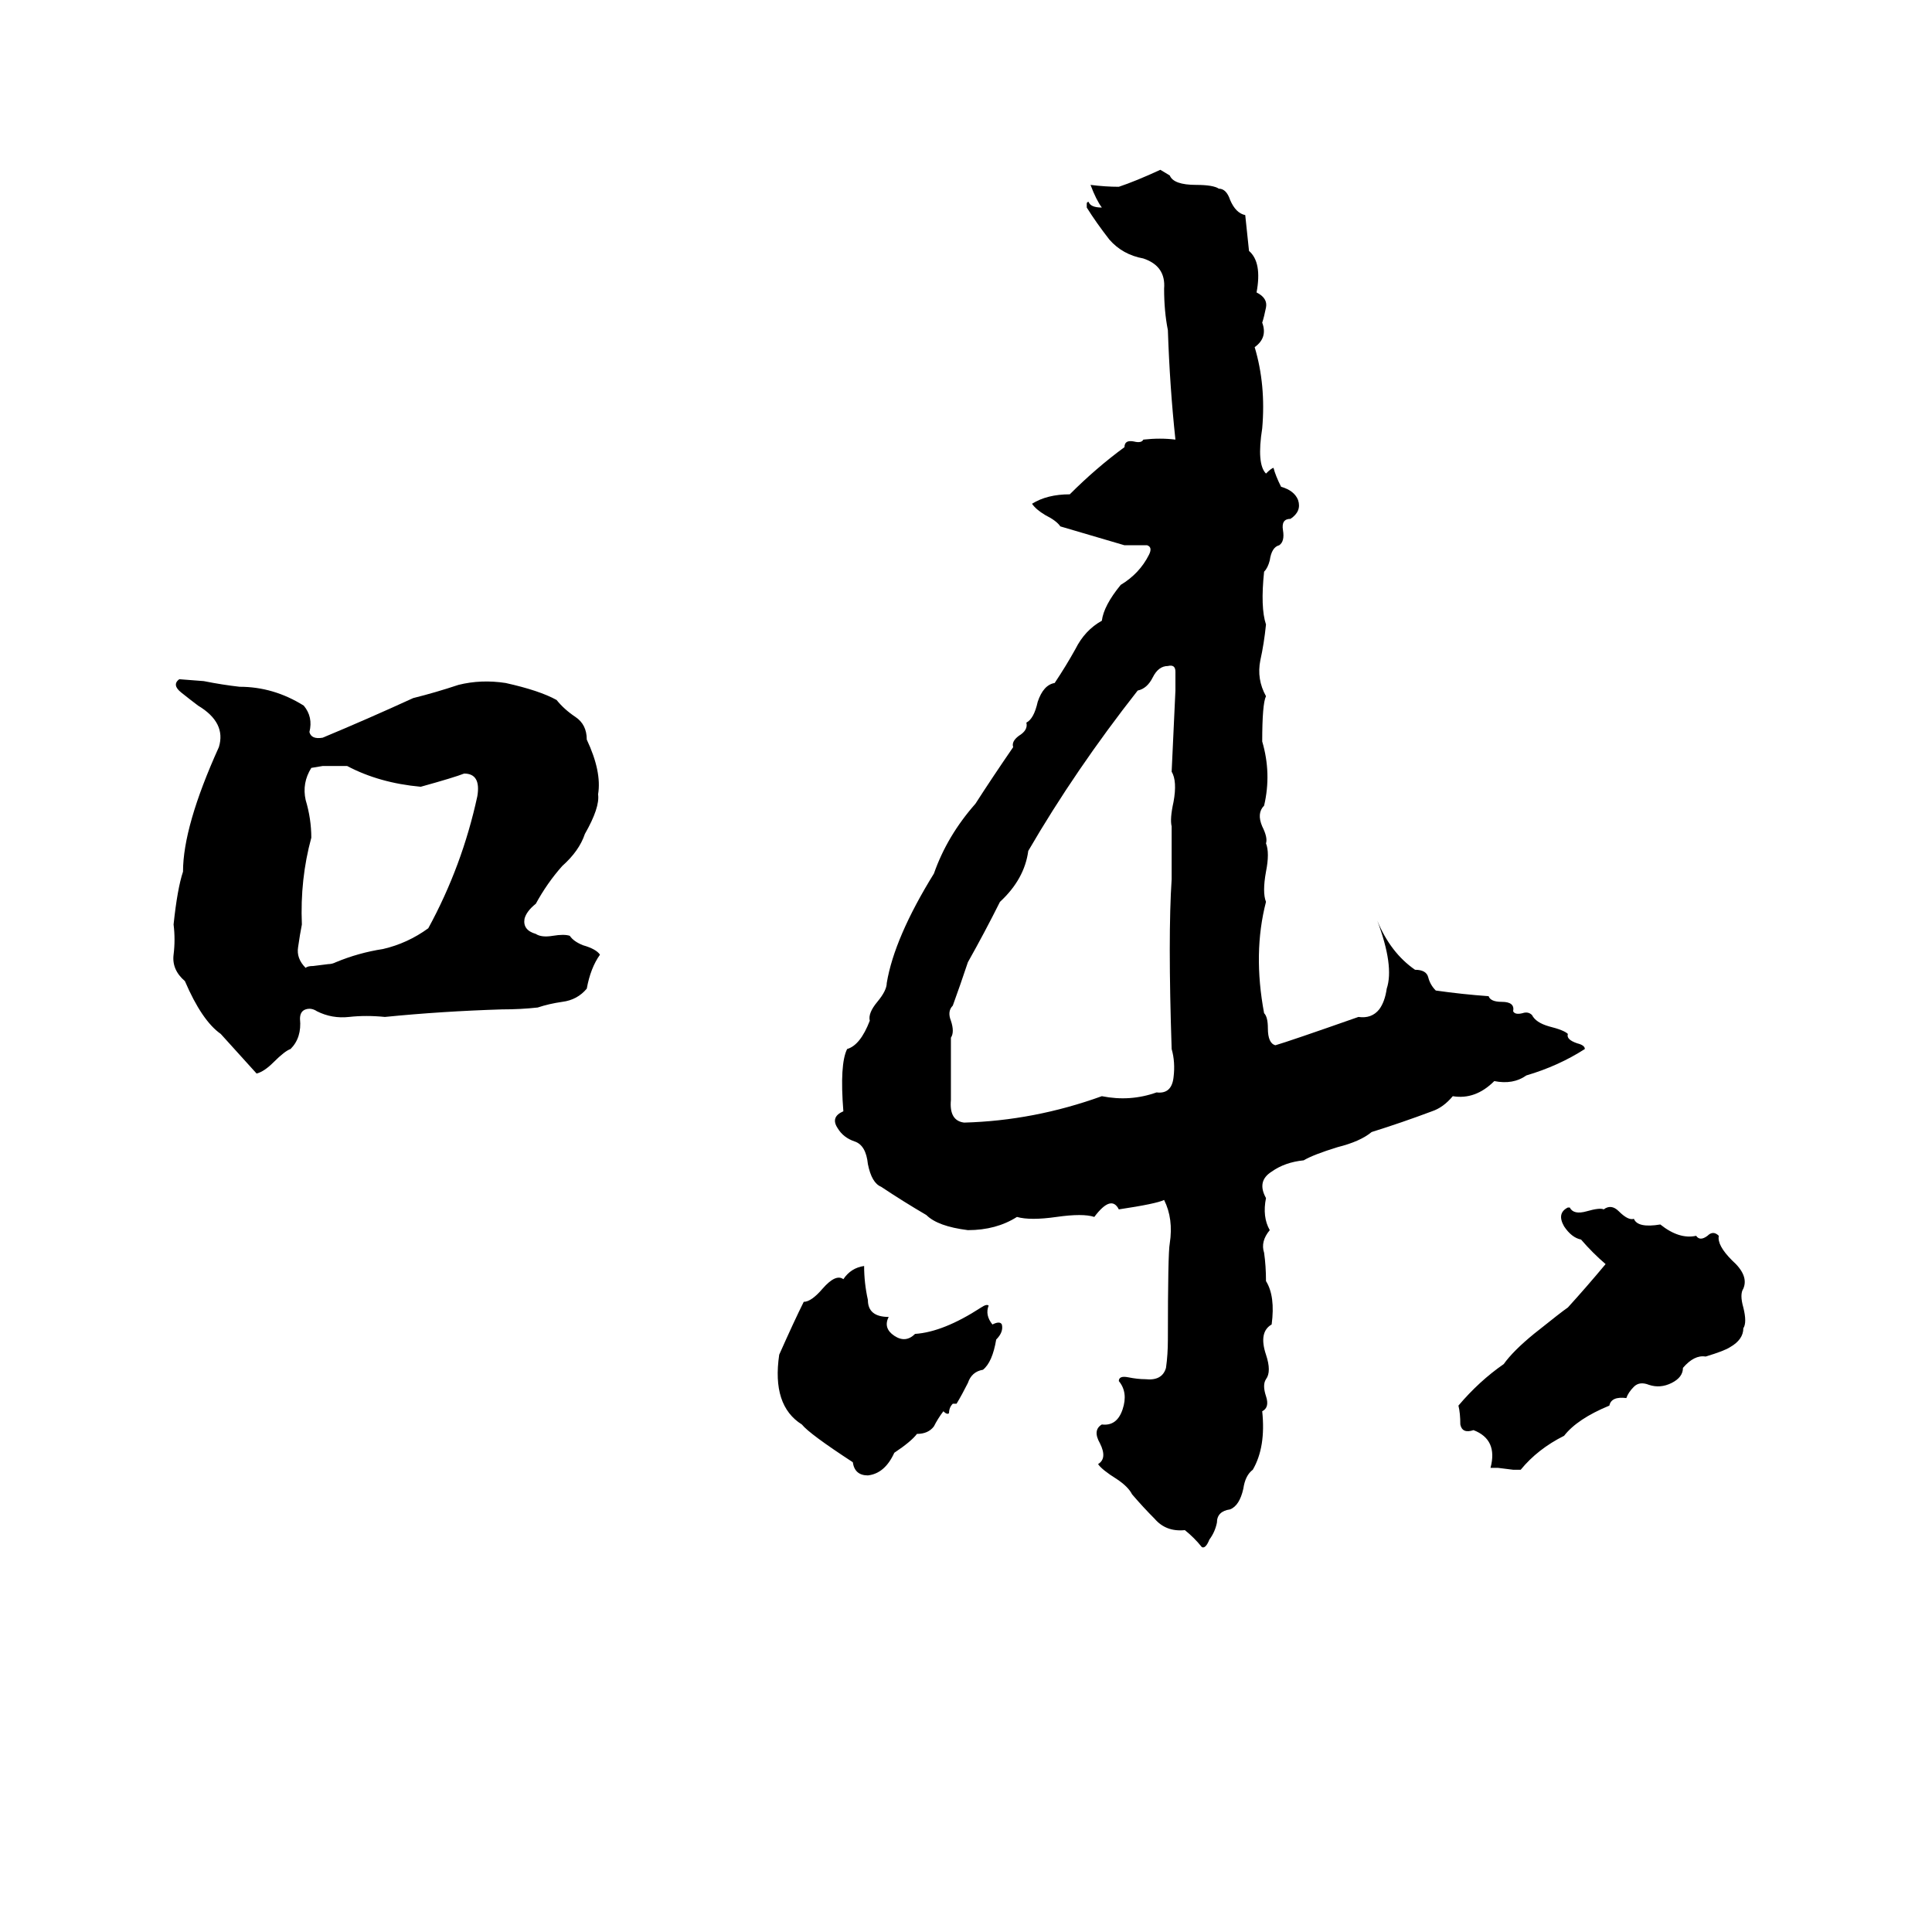 <svg xmlns="http://www.w3.org/2000/svg" viewBox="0 -800 1024 1024">
	<path fill="#000000" d="M615 -710L620 -707Q622 -702 634 -702Q643 -702 646 -700Q650 -700 652 -694Q655 -687 660 -686Q661 -676 662 -667Q669 -661 666 -645Q672 -642 671 -637Q670 -632 669 -629Q672 -621 665 -616Q671 -596 669 -573Q666 -554 671 -549Q674 -552 675 -552Q676 -548 679 -542Q686 -540 688 -535Q690 -529 684 -525Q679 -525 680 -519Q681 -513 678 -511Q674 -510 673 -503Q672 -499 670 -497Q668 -478 671 -469Q670 -459 668 -450Q666 -440 671 -431Q669 -427 669 -407Q674 -390 670 -373Q666 -369 669 -362Q672 -356 671 -353Q673 -348 671 -338Q669 -327 671 -322Q664 -295 670 -263Q672 -261 672 -255Q672 -247 676 -246Q683 -248 720 -261Q727 -260 731 -265Q734 -269 735 -276Q739 -288 730 -312Q737 -295 750 -286Q756 -286 757 -282Q758 -278 761 -275Q775 -273 789 -272Q790 -269 796 -269Q803 -269 802 -264Q803 -262 807 -263Q810 -264 812 -262Q814 -258 821 -256Q829 -254 831 -252Q830 -249 836 -247Q840 -246 840 -244Q826 -235 809 -230Q802 -225 792 -227Q782 -217 770 -219Q765 -213 759 -211Q743 -205 727 -200Q721 -195 709 -192Q696 -188 691 -185Q681 -184 674 -179Q666 -174 671 -165Q669 -155 673 -148Q668 -142 670 -136Q671 -129 671 -121Q676 -113 674 -98Q667 -94 671 -82Q674 -73 671 -69Q669 -66 671 -60Q673 -54 669 -52Q671 -33 664 -21Q660 -18 659 -11Q657 -2 652 0Q645 1 645 7Q644 12 641 16Q639 21 637 20Q633 15 628 11Q618 12 612 5Q606 -1 600 -8Q598 -12 592 -16Q584 -21 582 -24Q587 -27 583 -35Q579 -42 584 -45Q592 -44 595 -53Q598 -62 593 -68Q593 -71 598 -70Q603 -69 607 -69Q616 -68 618 -75Q619 -82 619 -90Q619 -136 620 -141Q622 -154 617 -164Q613 -162 593 -159Q589 -167 580 -155Q574 -157 560 -155Q546 -153 539 -155Q528 -148 513 -148Q497 -150 491 -156Q479 -163 467 -171Q462 -173 460 -183Q459 -193 453 -195Q447 -197 444 -202Q440 -208 447 -211Q445 -236 449 -244Q456 -246 461 -259Q460 -263 465 -269Q470 -275 470 -279Q474 -303 495 -337Q502 -357 517 -374Q526 -388 537 -404Q536 -407 540 -410Q545 -413 544 -417Q548 -419 550 -428Q553 -437 559 -438Q565 -447 570 -456Q575 -466 584 -471Q585 -479 594 -490Q604 -496 609 -506Q611 -510 608 -511Q601 -511 596 -511Q579 -516 562 -521Q560 -524 554 -527Q549 -530 547 -533Q555 -538 567 -538Q581 -552 596 -563Q596 -567 601 -566Q605 -565 606 -567Q615 -568 623 -567Q620 -595 619 -625Q617 -635 617 -647Q618 -659 606 -663Q595 -665 588 -673Q581 -682 576 -690Q576 -691 576 -692Q576 -693 577 -693Q578 -690 584 -690Q581 -694 578 -702Q586 -701 593 -701Q602 -704 615 -710ZM619 -447Q614 -447 611 -441Q608 -435 603 -434Q570 -392 545 -349Q543 -334 530 -322Q522 -306 513 -290Q509 -278 505 -267Q502 -264 504 -259Q506 -253 504 -250Q504 -233 504 -217Q503 -206 511 -205Q548 -206 584 -219Q599 -216 613 -221Q621 -220 622 -229Q623 -237 621 -244Q619 -304 621 -334Q621 -348 621 -362Q620 -366 622 -375Q624 -386 621 -391Q622 -412 623 -434Q623 -439 623 -444Q623 -448 619 -447ZM95 -440L108 -439Q118 -437 127 -436Q145 -436 161 -426Q166 -420 164 -412Q165 -408 171 -409Q195 -419 219 -430Q231 -433 243 -437Q255 -440 268 -438Q286 -434 295 -429Q299 -424 305 -420Q311 -416 311 -408Q319 -391 317 -379Q318 -372 310 -358Q307 -349 298 -341Q290 -332 284 -321Q279 -317 278 -313Q277 -307 284 -305Q287 -303 293 -304Q299 -305 302 -304Q304 -301 309 -299Q316 -297 318 -294Q313 -287 311 -276Q306 -270 298 -269Q291 -268 285 -266Q276 -265 266 -265Q234 -264 204 -261Q194 -262 185 -261Q176 -260 168 -264Q165 -266 162 -265Q159 -264 159 -260Q160 -250 154 -244Q151 -243 145 -237Q140 -232 136 -231Q127 -241 117 -252Q107 -259 98 -280Q91 -286 92 -294Q93 -302 92 -310Q94 -329 97 -338Q97 -362 116 -404Q120 -417 105 -426Q101 -429 96 -433Q91 -437 95 -440ZM171 -394L165 -393Q160 -385 162 -376Q165 -366 165 -356Q159 -334 160 -310Q159 -305 158 -298Q157 -292 162 -287Q163 -288 166 -288L174 -289Q176 -289 178 -290Q190 -295 203 -297Q216 -300 227 -308Q245 -341 253 -378Q255 -390 246 -390Q241 -388 223 -383Q201 -385 184 -394Q178 -394 171 -394ZM831 -160H832Q834 -156 841 -158Q848 -160 850 -159Q854 -162 858 -158Q863 -153 866 -154Q868 -149 880 -151Q890 -143 899 -145Q901 -142 905 -145Q908 -148 911 -145Q910 -140 918 -132Q927 -124 924 -117Q922 -114 924 -107Q926 -99 924 -96Q924 -90 917 -86Q914 -84 904 -81Q898 -82 892 -75Q892 -70 886 -67Q880 -64 874 -66Q869 -68 866 -65Q863 -62 862 -59Q854 -60 853 -55Q836 -48 829 -39Q815 -32 806 -21Q804 -21 802 -21L794 -22Q792 -22 790 -22Q794 -37 781 -42Q775 -40 774 -45Q774 -51 773 -55Q784 -68 797 -77Q802 -84 813 -93Q828 -105 831 -107Q841 -118 851 -130Q844 -136 838 -143Q833 -144 829 -150Q825 -157 831 -160ZM413 -82Q421 -100 426 -110Q430 -110 436 -117Q443 -125 447 -122Q451 -128 458 -129Q458 -120 460 -111Q460 -102 471 -102Q468 -96 474 -92Q480 -88 485 -93Q500 -94 520 -107Q523 -109 524 -108Q522 -103 526 -98Q530 -100 531 -98Q532 -94 528 -90Q526 -78 521 -74Q515 -73 513 -67Q510 -61 507 -56Q506 -56 505 -56Q503 -54 503 -51Q502 -50 500 -52Q497 -48 495 -44Q492 -40 486 -40Q483 -36 474 -30Q469 -19 460 -18Q453 -18 452 -25Q429 -40 425 -45Q409 -55 413 -82Z"/>
</svg>